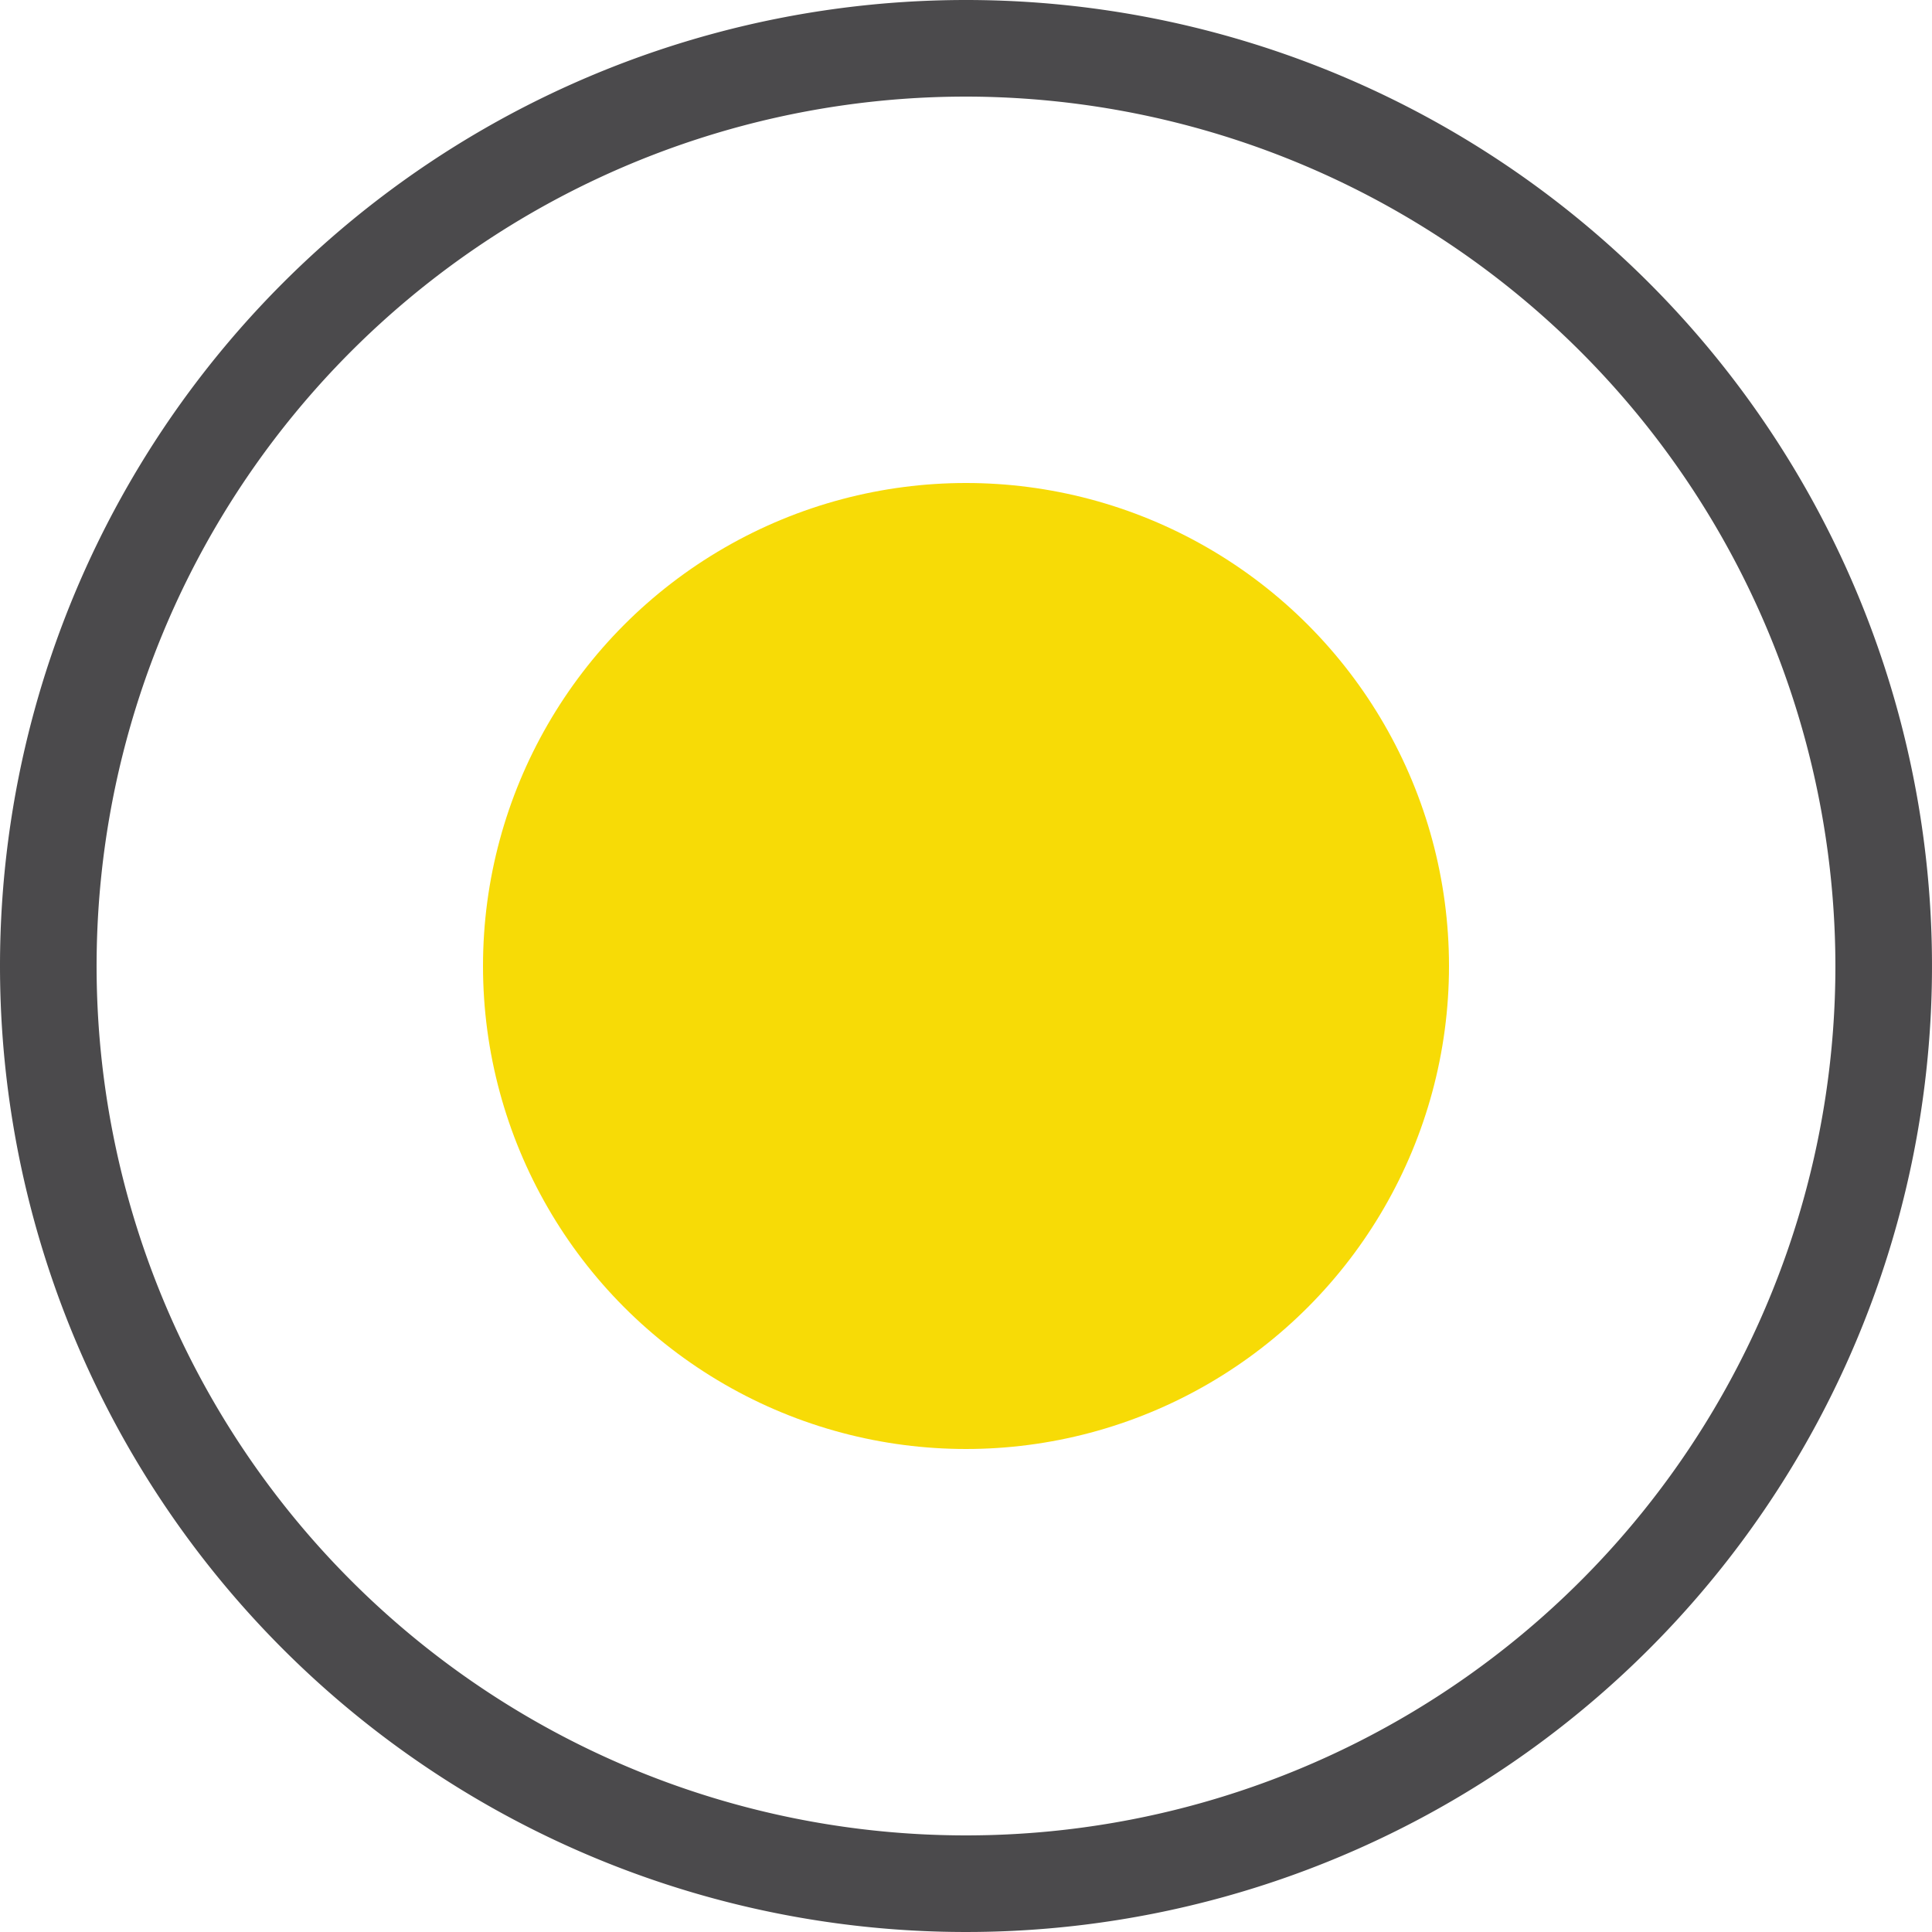 <svg xmlns="http://www.w3.org/2000/svg" width="20" height="20" viewBox="0 0 20 20"><defs><style>.a{fill:#4b4a4c;}.b{fill:#f7db06;}</style></defs><path class="a" d="M10,1a9,9,0,1,0,9,9,9.01,9.01,0,0,0-9-9m0-1A10,10,0,1,1,0,10,10,10,0,0,1,10,0Z"/><circle class="b" cx="5" cy="5" r="5" transform="translate(5 5)"/></svg>